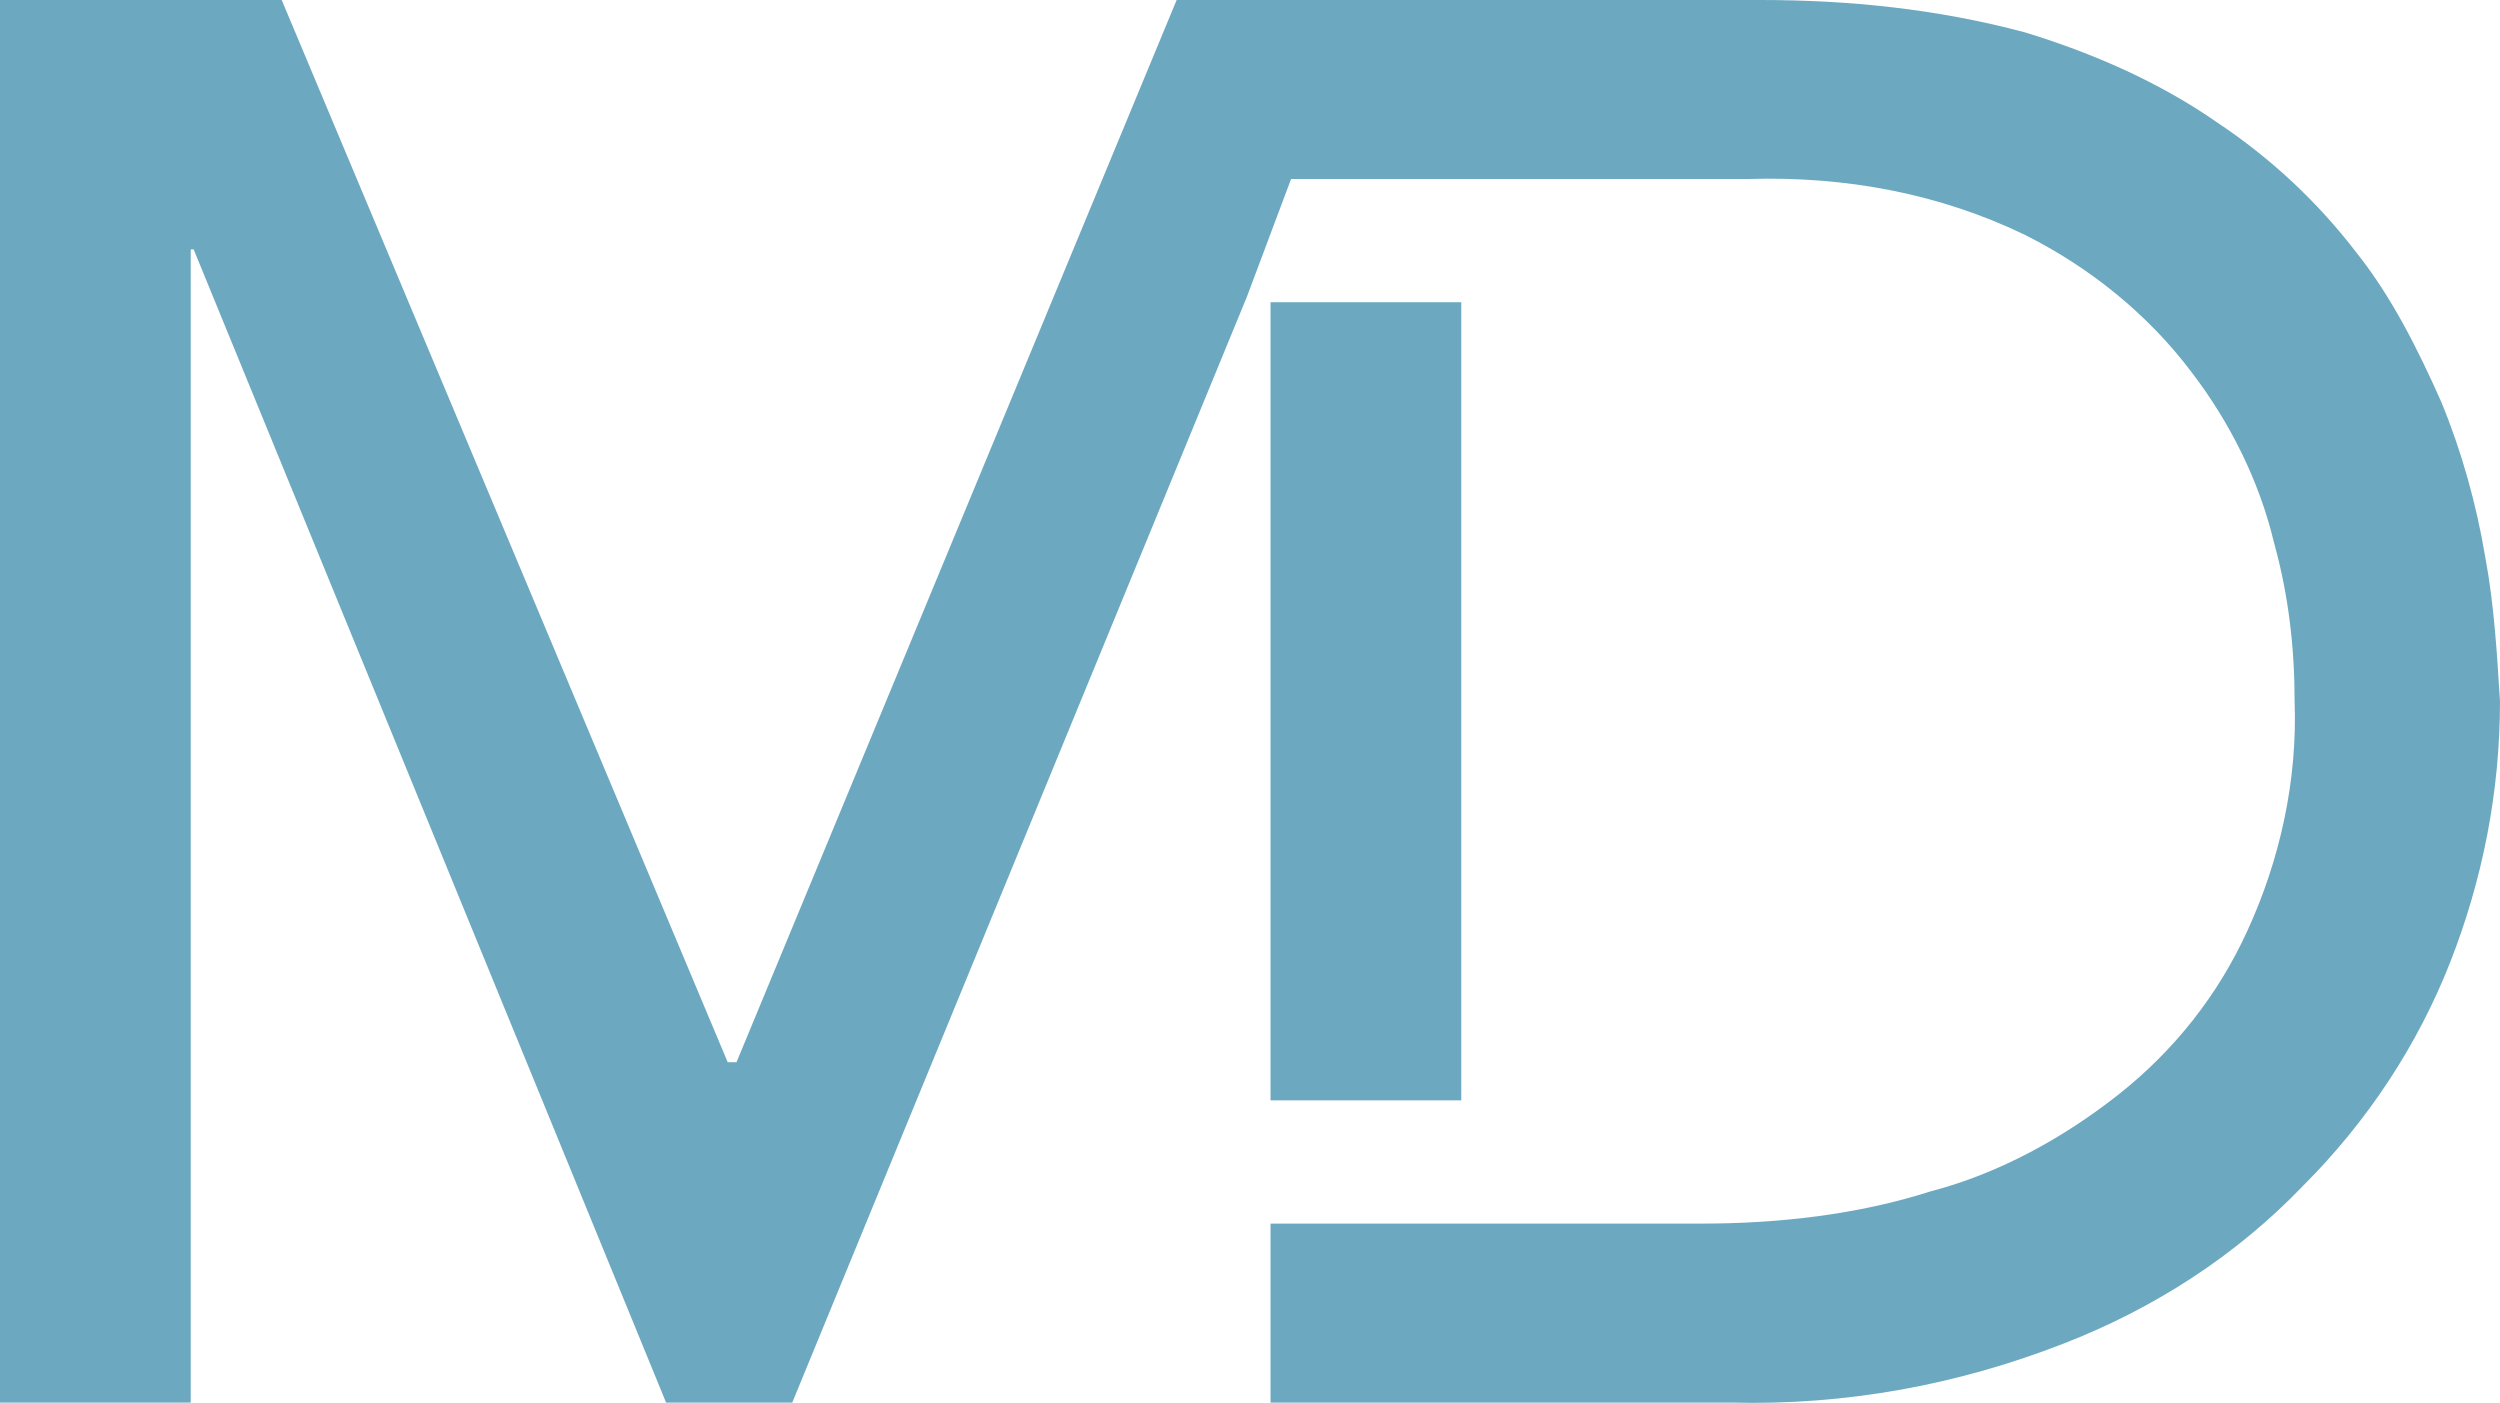 <?xml version="1.0" encoding="utf-8"?>
<!-- Generator: Adobe Illustrator 23.0.1, SVG Export Plug-In . SVG Version: 6.00 Build 0)  -->
<svg version="1.1" id="Layer_1" xmlns="http://www.w3.org/2000/svg" xmlns:xlink="http://www.w3.org/1999/xlink" x="0px" y="0px"
	 viewBox="0 0 85.2 47.8" style="enable-background:new 0 0 85.2 47.8;" xml:space="preserve">
<style type="text/css">
	.st0{fill:#6CA9C1;}
</style>
<title>logo</title>
<g>
	<rect x="43.3" y="10.3" class="st0" width="6.5" height="27.2"/>
	<path class="st0" d="M84.7,19c-0.3-1.8-0.8-3.6-1.5-5.3c-0.8-1.8-1.7-3.6-2.9-5.1c-1.3-1.7-2.9-3.2-4.7-4.4c-2-1.4-4.3-2.4-6.6-3.1
		C66,0.3,63,0,60,0H49.8h-6.5h-3.2l-15,36.2h-0.3L9.6,0H0v47.8h6.5V8.5h0.1l16.1,39.3h4.3l15.5-37.7L44,6.1h5.9h0.4h9.3
		C62.9,6,66.1,6.6,69,8c2.2,1.1,4.2,2.7,5.7,4.7c1.3,1.7,2.3,3.7,2.8,5.8c0.5,1.8,0.7,3.6,0.7,5.4c0.1,2.7-0.5,5.4-1.6,7.8
		c-1,2.2-2.5,4.1-4.4,5.6c-1.9,1.5-4.1,2.7-6.4,3.3c-2.5,0.8-5.2,1.1-7.8,1.1h-8.2v0h-6.5v6.1h6.5v0H59c3.9,0.1,7.7-0.6,11.3-2
		c3.1-1.2,5.9-3,8.2-5.4c2.2-2.2,3.9-4.8,5-7.6c1.1-2.8,1.7-5.8,1.7-8.9C85.1,22.3,85,20.6,84.7,19z"/>
</g>
</svg>
